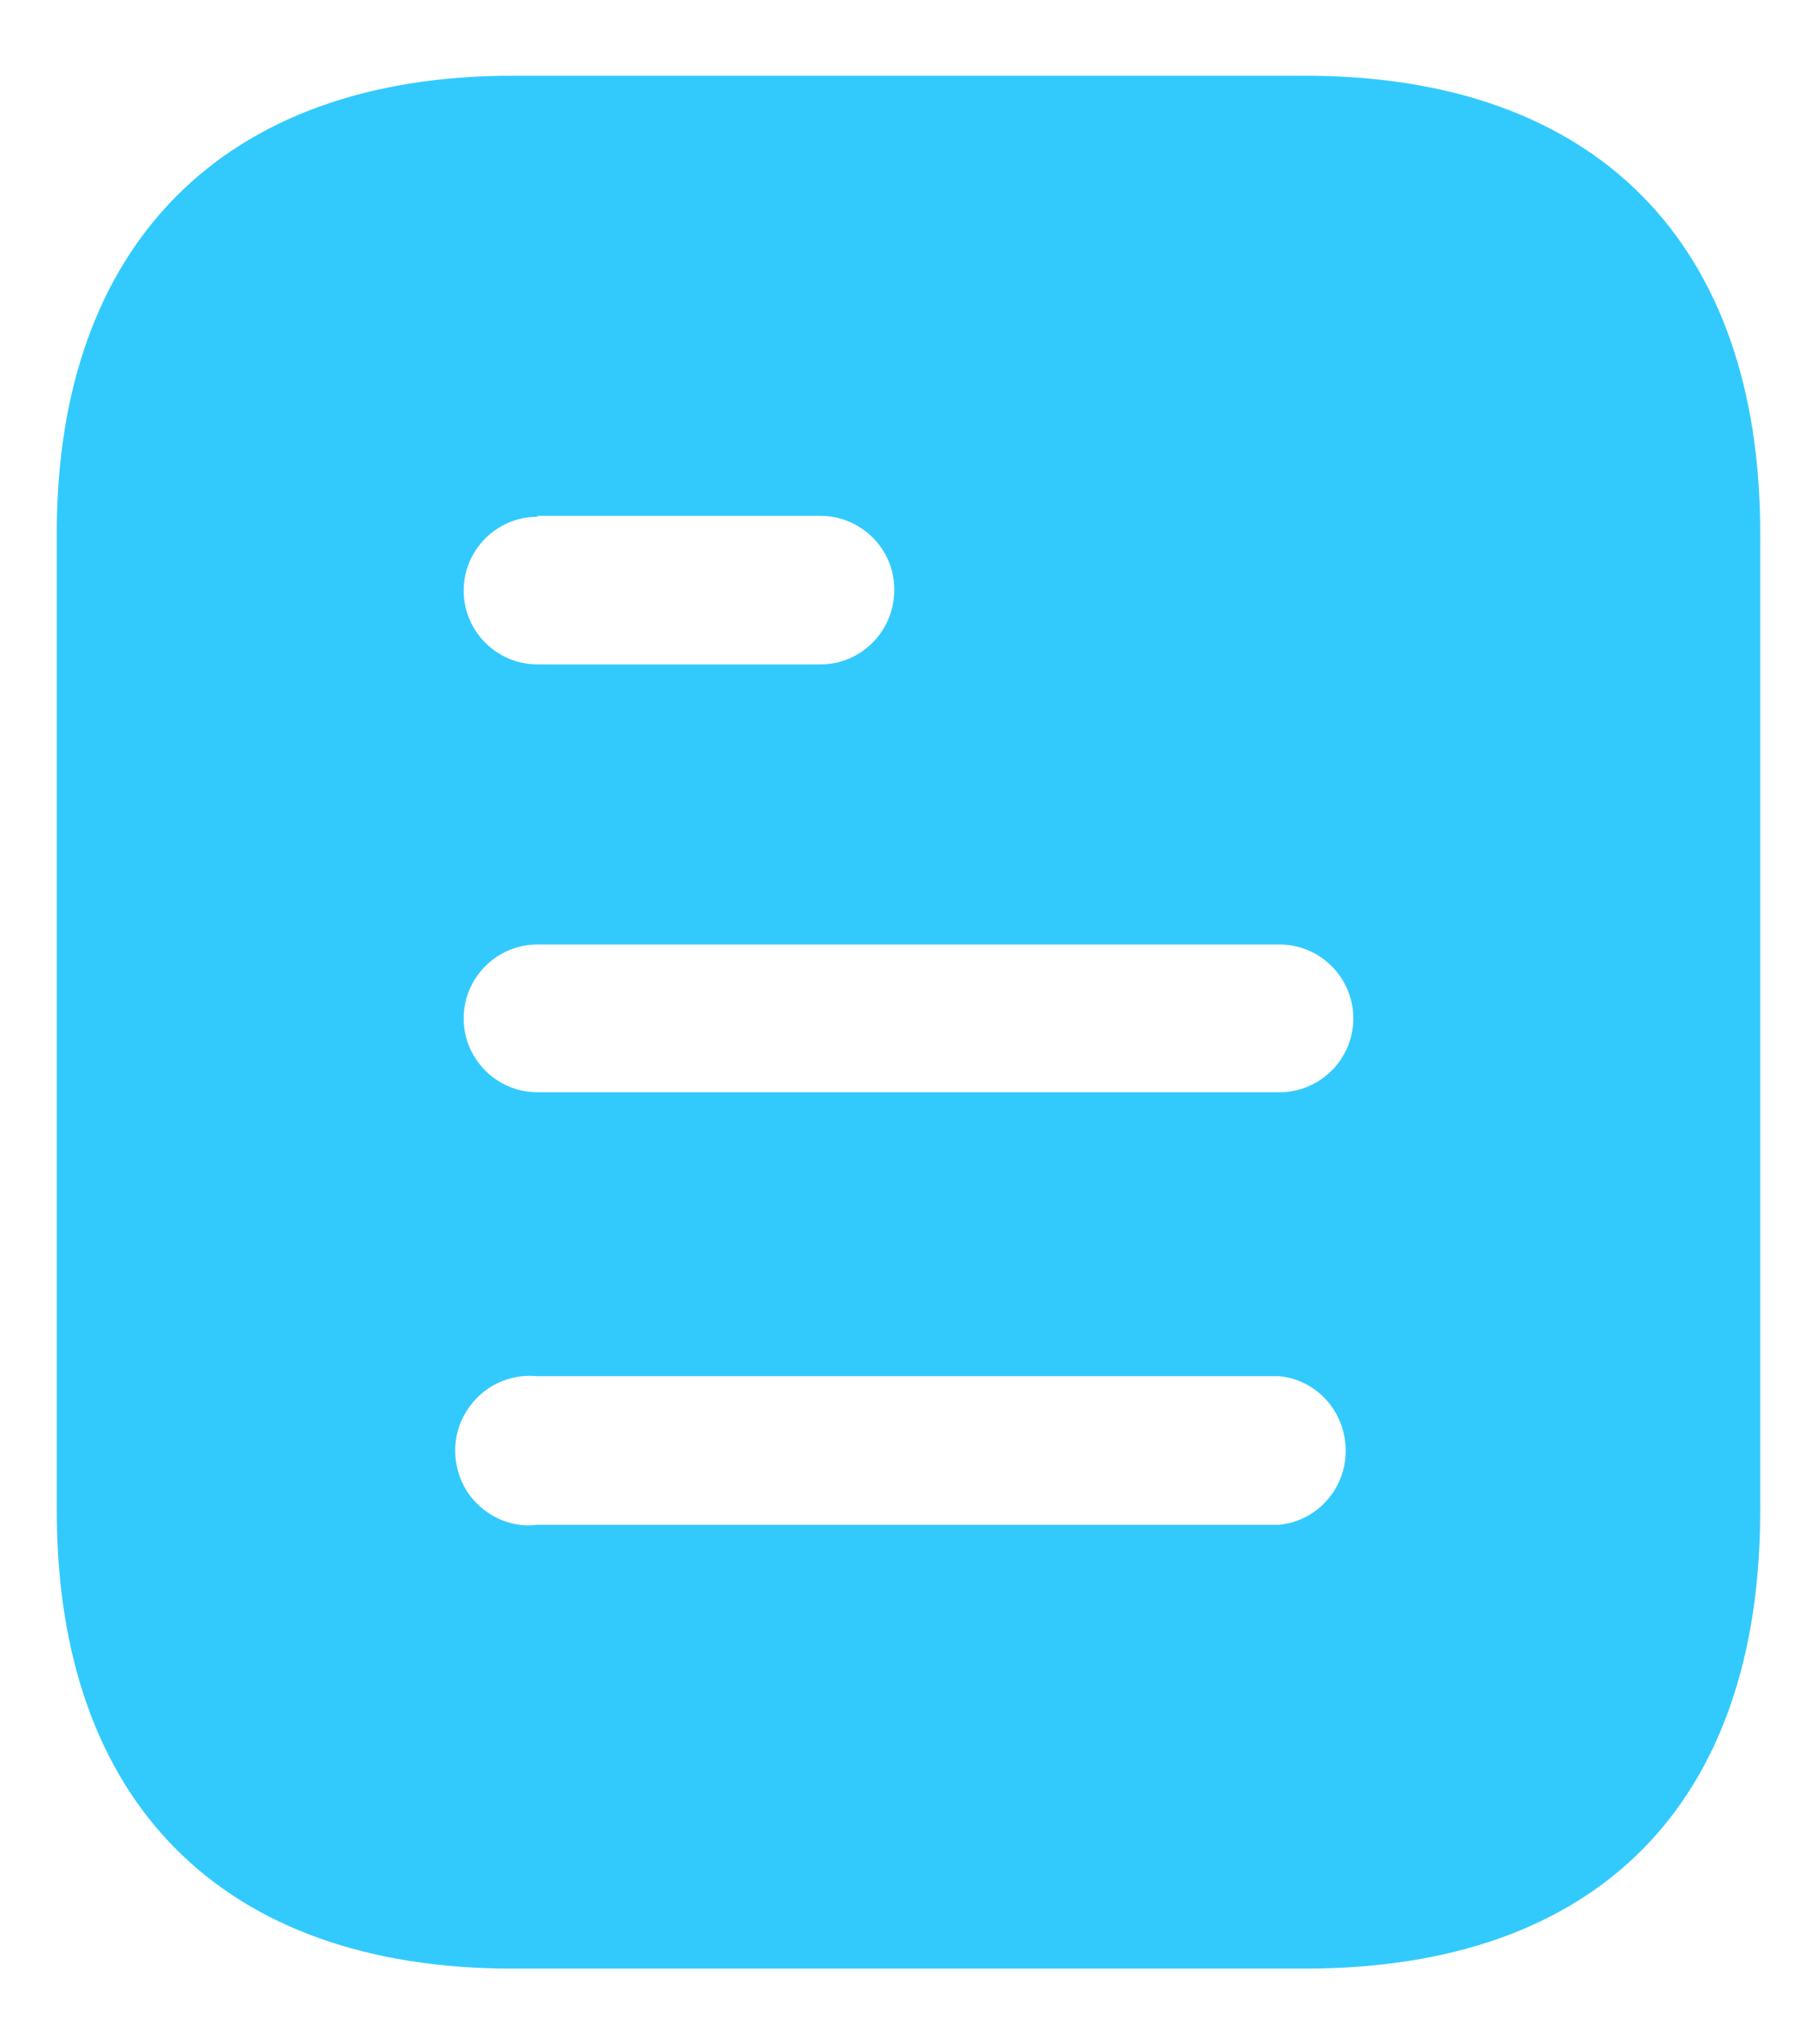 <svg width="16" height="18" viewBox="0 0 16 18" fill="none" xmlns="http://www.w3.org/2000/svg">
<path d="M11.492 0.667C14.067 0.667 15.5 2.15 15.5 4.692V13.3C15.5 15.883 14.067 17.333 11.492 17.333H4.508C1.975 17.333 0.5 15.883 0.5 13.3V4.692C0.5 2.15 1.975 0.667 4.508 0.667H11.492ZM4.733 12.117C4.483 12.092 4.242 12.208 4.108 12.425C3.975 12.633 3.975 12.908 4.108 13.125C4.242 13.333 4.483 13.458 4.733 13.425H11.267C11.599 13.392 11.85 13.107 11.85 12.775C11.85 12.433 11.599 12.15 11.267 12.117H4.733ZM11.267 8.316H4.733C4.374 8.316 4.083 8.608 4.083 8.967C4.083 9.325 4.374 9.617 4.733 9.617H11.267C11.625 9.617 11.917 9.325 11.917 8.967C11.917 8.608 11.625 8.316 11.267 8.316ZM7.224 4.542H4.733V4.55C4.374 4.55 4.083 4.842 4.083 5.2C4.083 5.558 4.374 5.85 4.733 5.85H7.224C7.583 5.85 7.875 5.558 7.875 5.191C7.875 4.833 7.583 4.542 7.224 4.542Z" fill="#32CAFD"/>
</svg>
